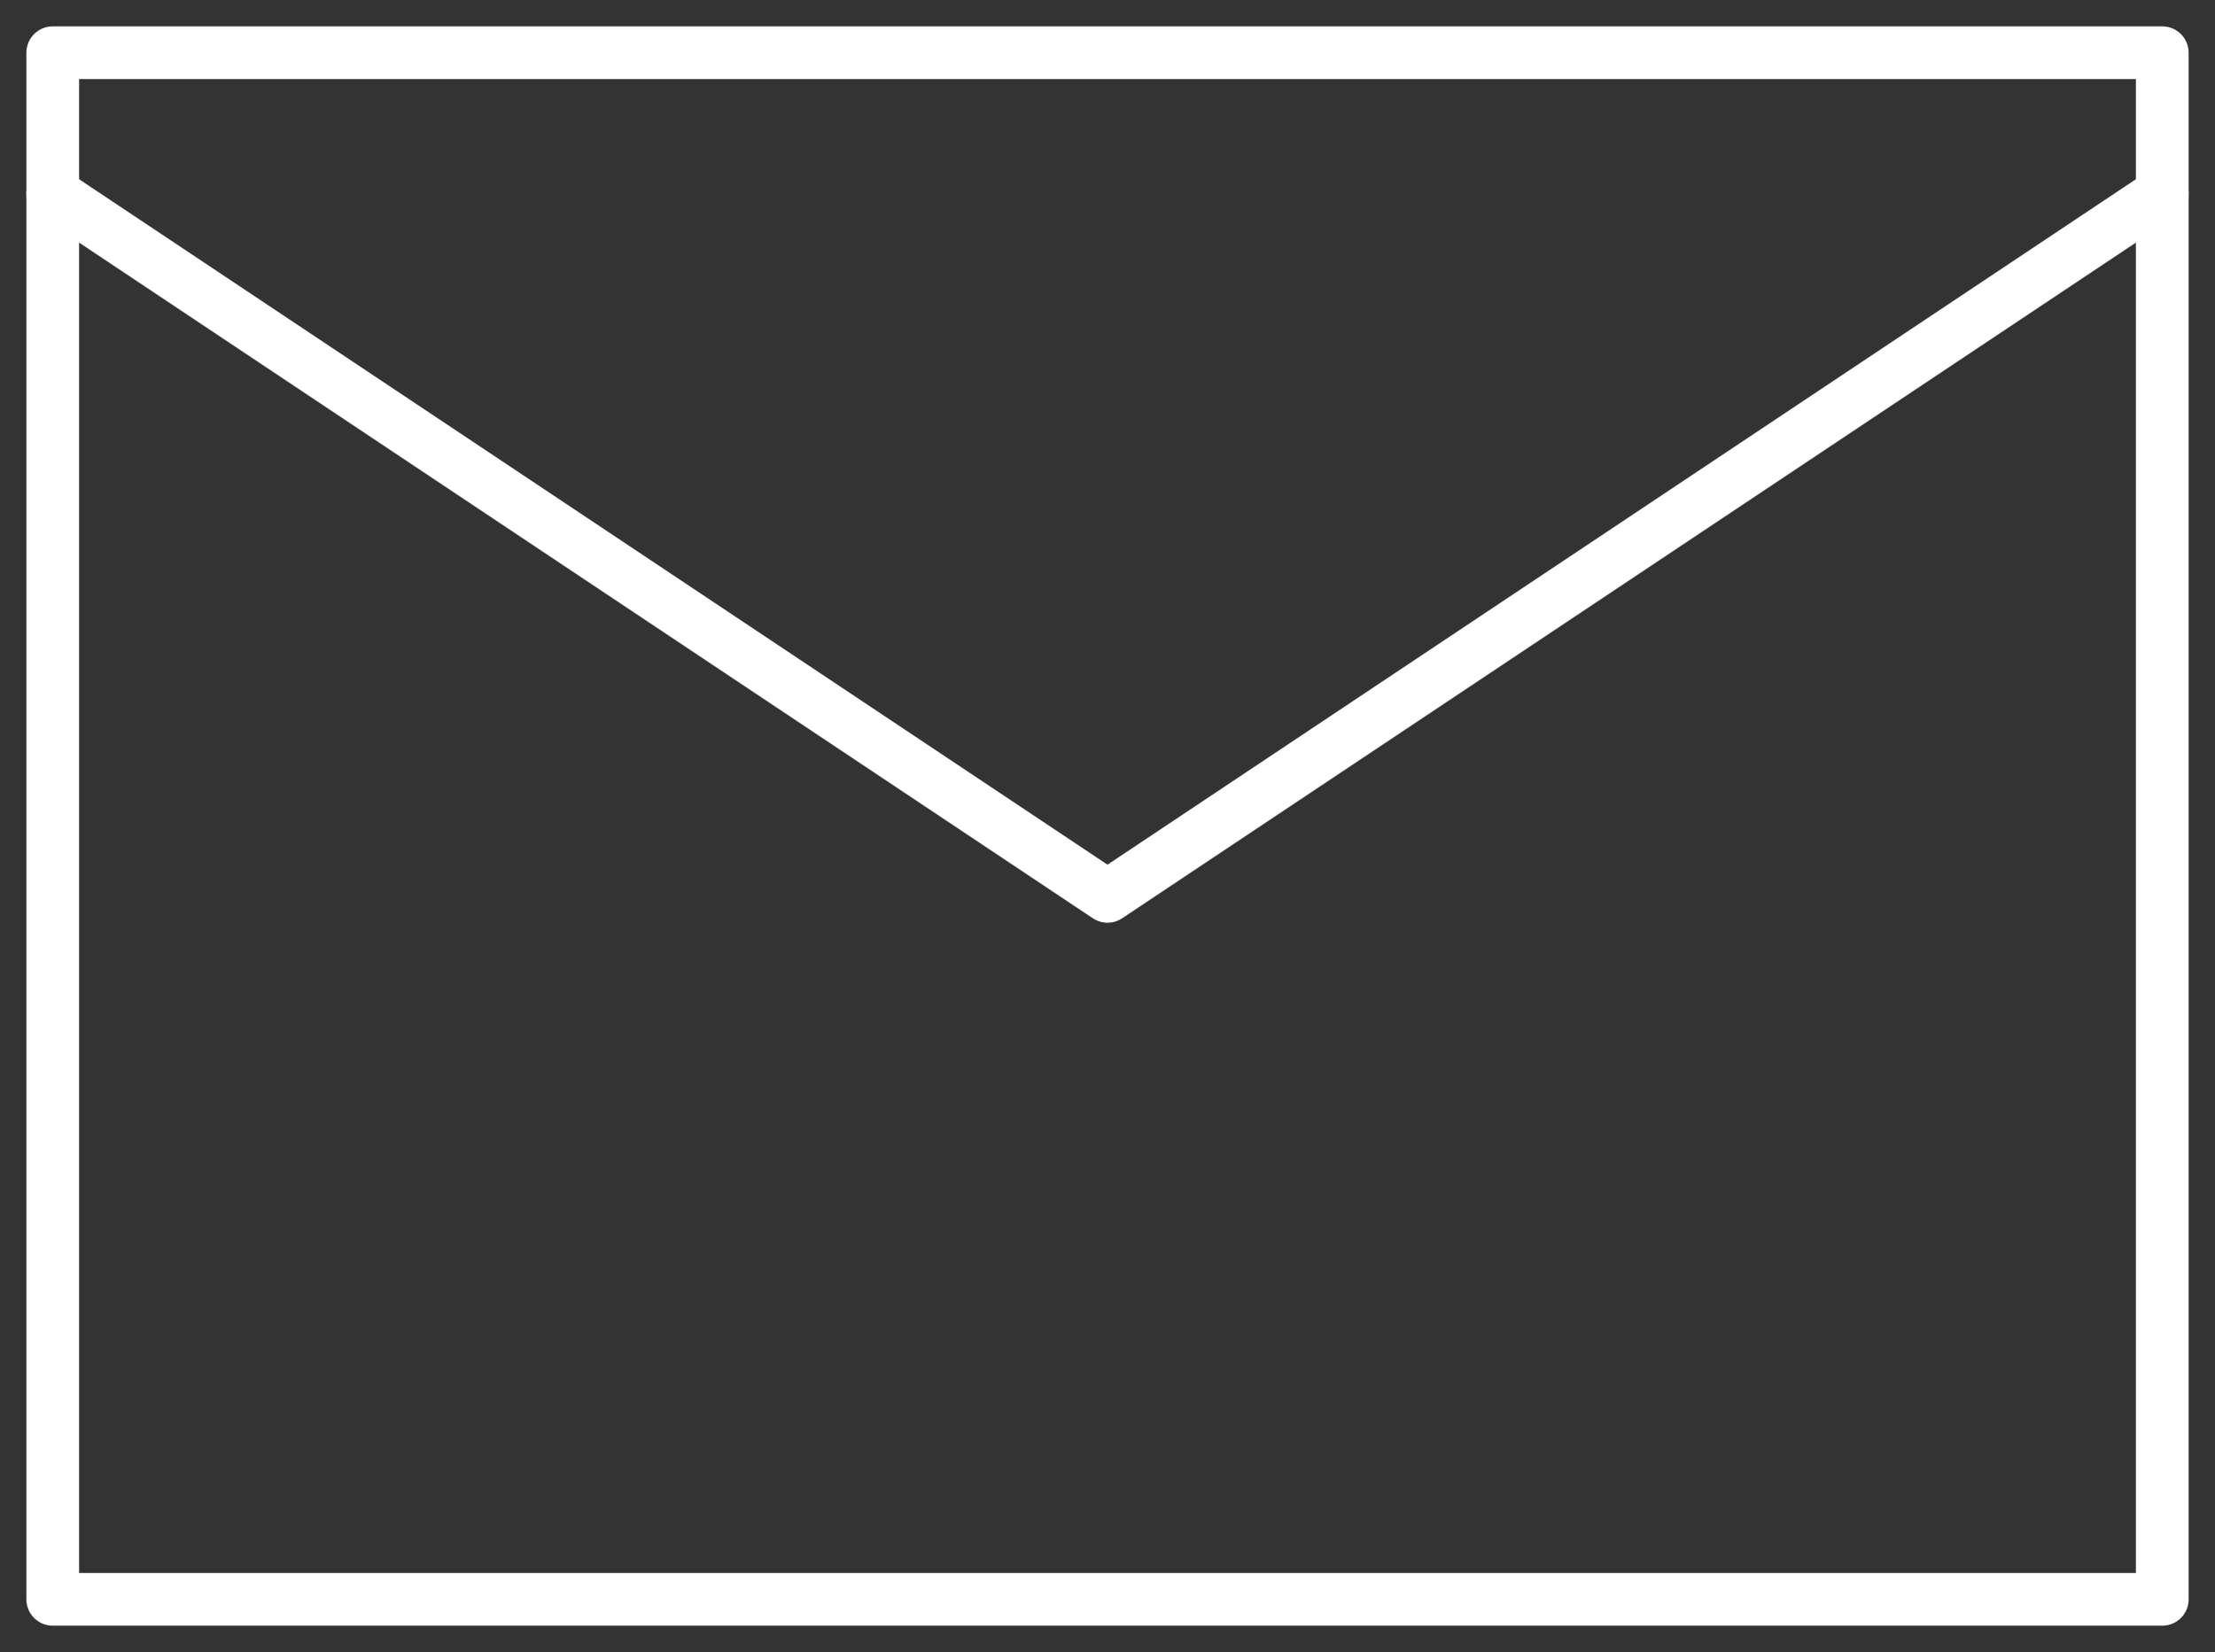 <svg xmlns="http://www.w3.org/2000/svg" xmlns:xlink="http://www.w3.org/1999/xlink" width="42" height="31.333" viewBox="0 0 42 31.333"><rect x="0" y="0" width="42" height="31.333" fill="#333333" stroke="none"/><defs><clipPath id="a"><rect width="42" height="31.333" fill="none" stroke="#fff" stroke-width="1"/></clipPath></defs><g clip-path="url(#a)"><rect width="40" height="29.333" transform="translate(1 1)" fill="none" stroke="#fff" stroke-linecap="round" stroke-linejoin="round" stroke-width="1"/><path d="M45.625,20.625l-20,13.333-20-13.333" transform="translate(-4.625 -16.958)" fill="none" stroke="#fff" stroke-linecap="round" stroke-linejoin="round" stroke-width="1"/></g></svg>